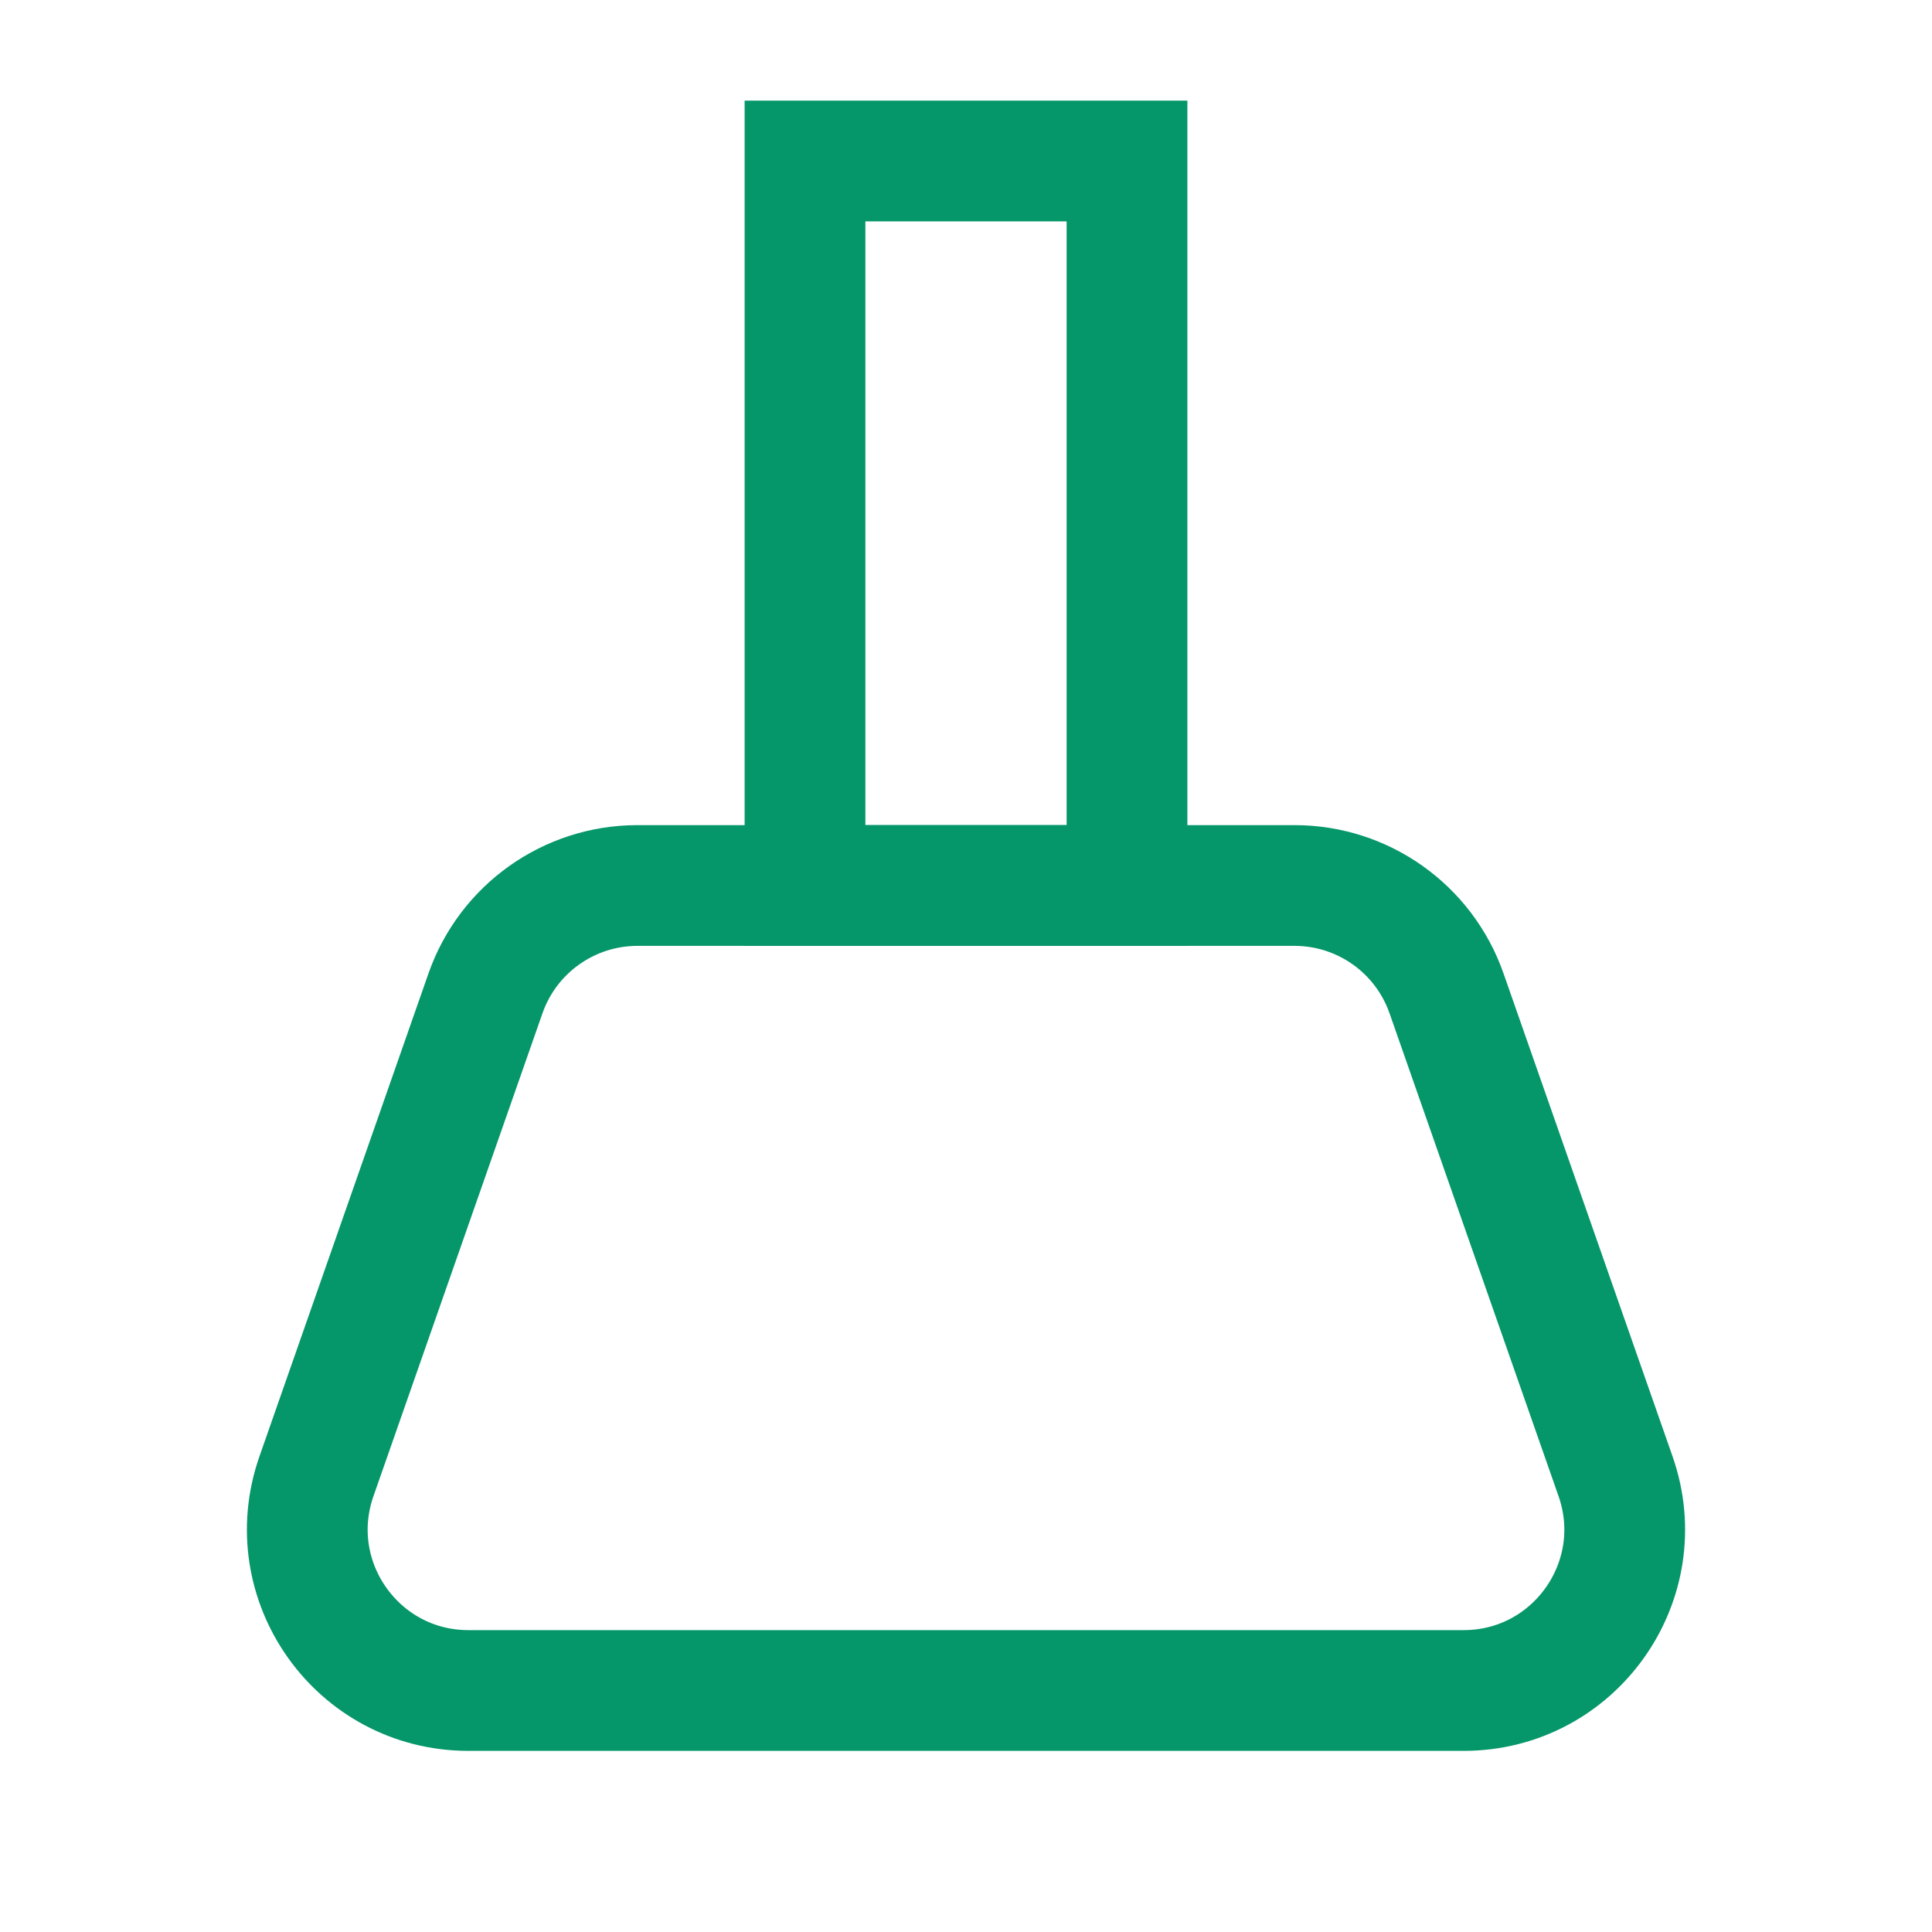 <svg width="24" height="24" viewBox="0 0 24 24" fill="none" xmlns="http://www.w3.org/2000/svg">
<path d="M6.031 12.339C6.312 11.537 7.069 11 7.919 11H16.081C16.931 11 17.688 11.537 17.969 12.339L20.069 18.339C20.524 19.64 19.559 21 18.181 21H5.819C4.441 21 3.476 19.64 3.931 18.339L6.031 12.339Z" stroke="#059669" stroke-width="1.5"/>
<rect x="10" y="2" width="4" height="9" stroke="#059669" stroke-width="1.5"/>
</svg>
